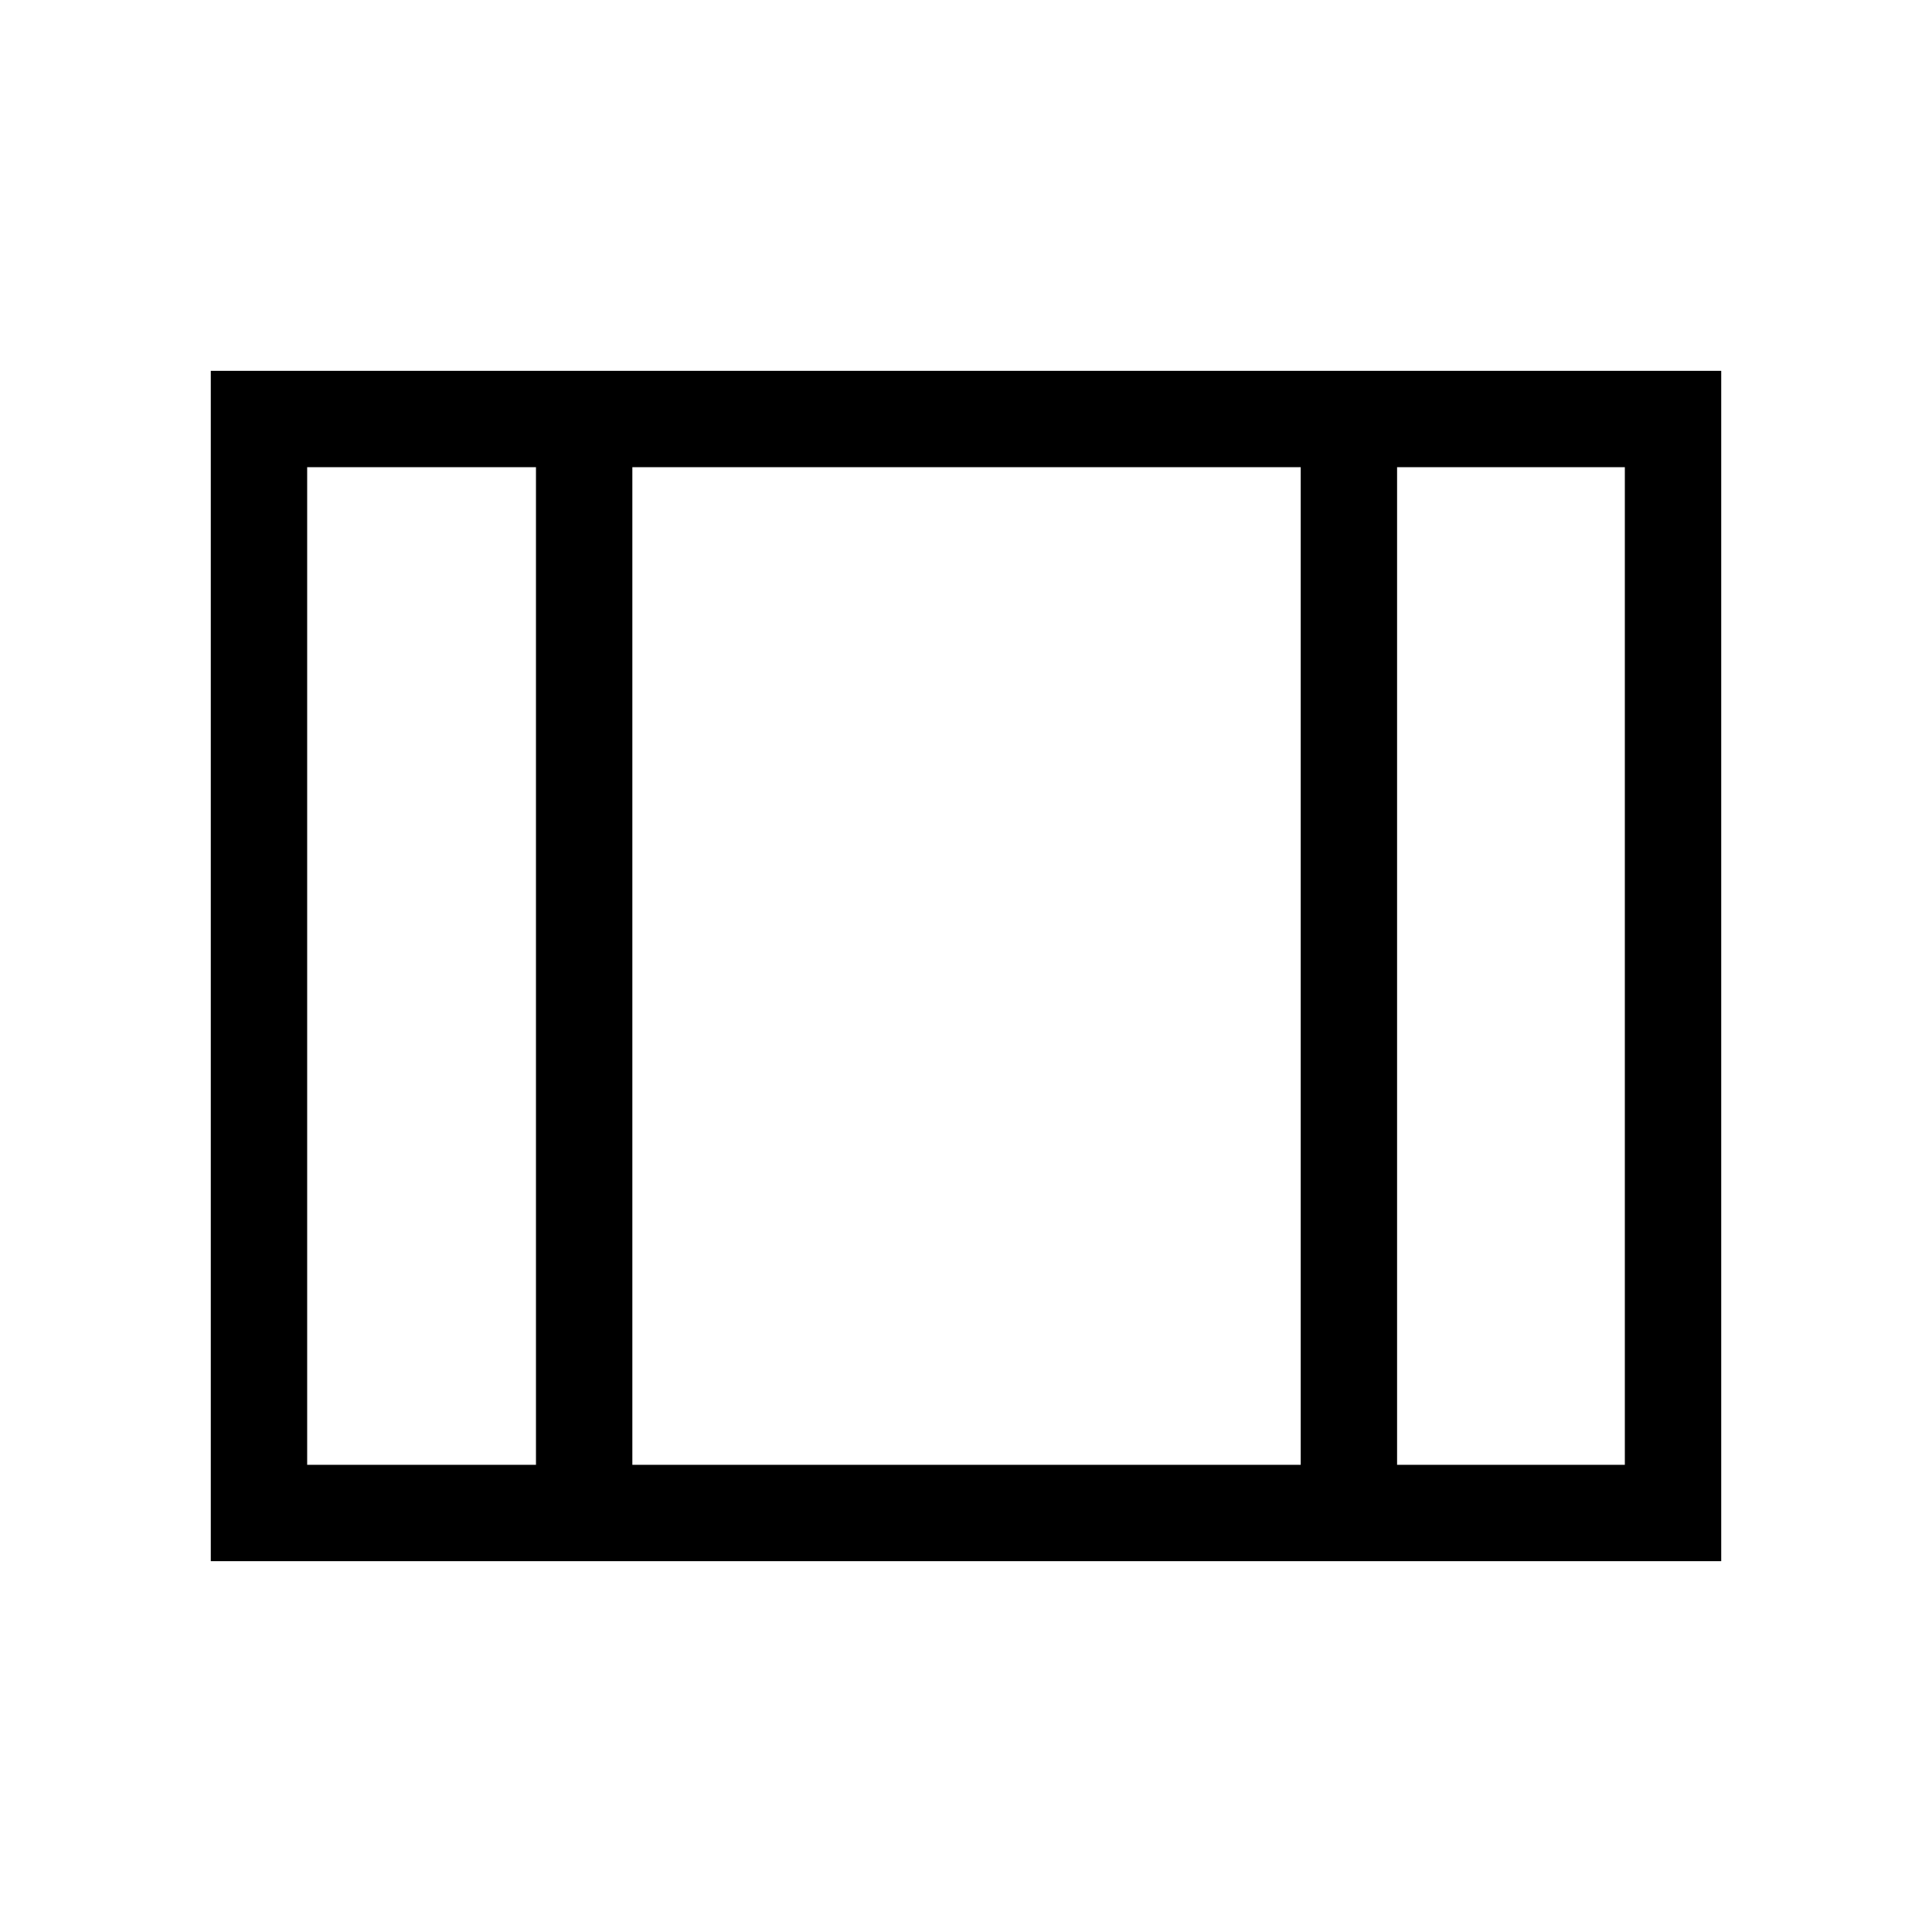 <svg xmlns="http://www.w3.org/2000/svg" height="40" viewBox="0 -960 960 960" width="40"><path d="M104.74-184.27v-591.46h750.52v591.46H104.74Zm47.89-47.88h113.69v-495.7H152.63v495.7Zm161.58 0h332.11v-495.7H314.21v495.7Zm379.99 0h113.17v-495.7H694.2v495.7Zm-379.99-495.7v495.7-495.7Z"/></svg>